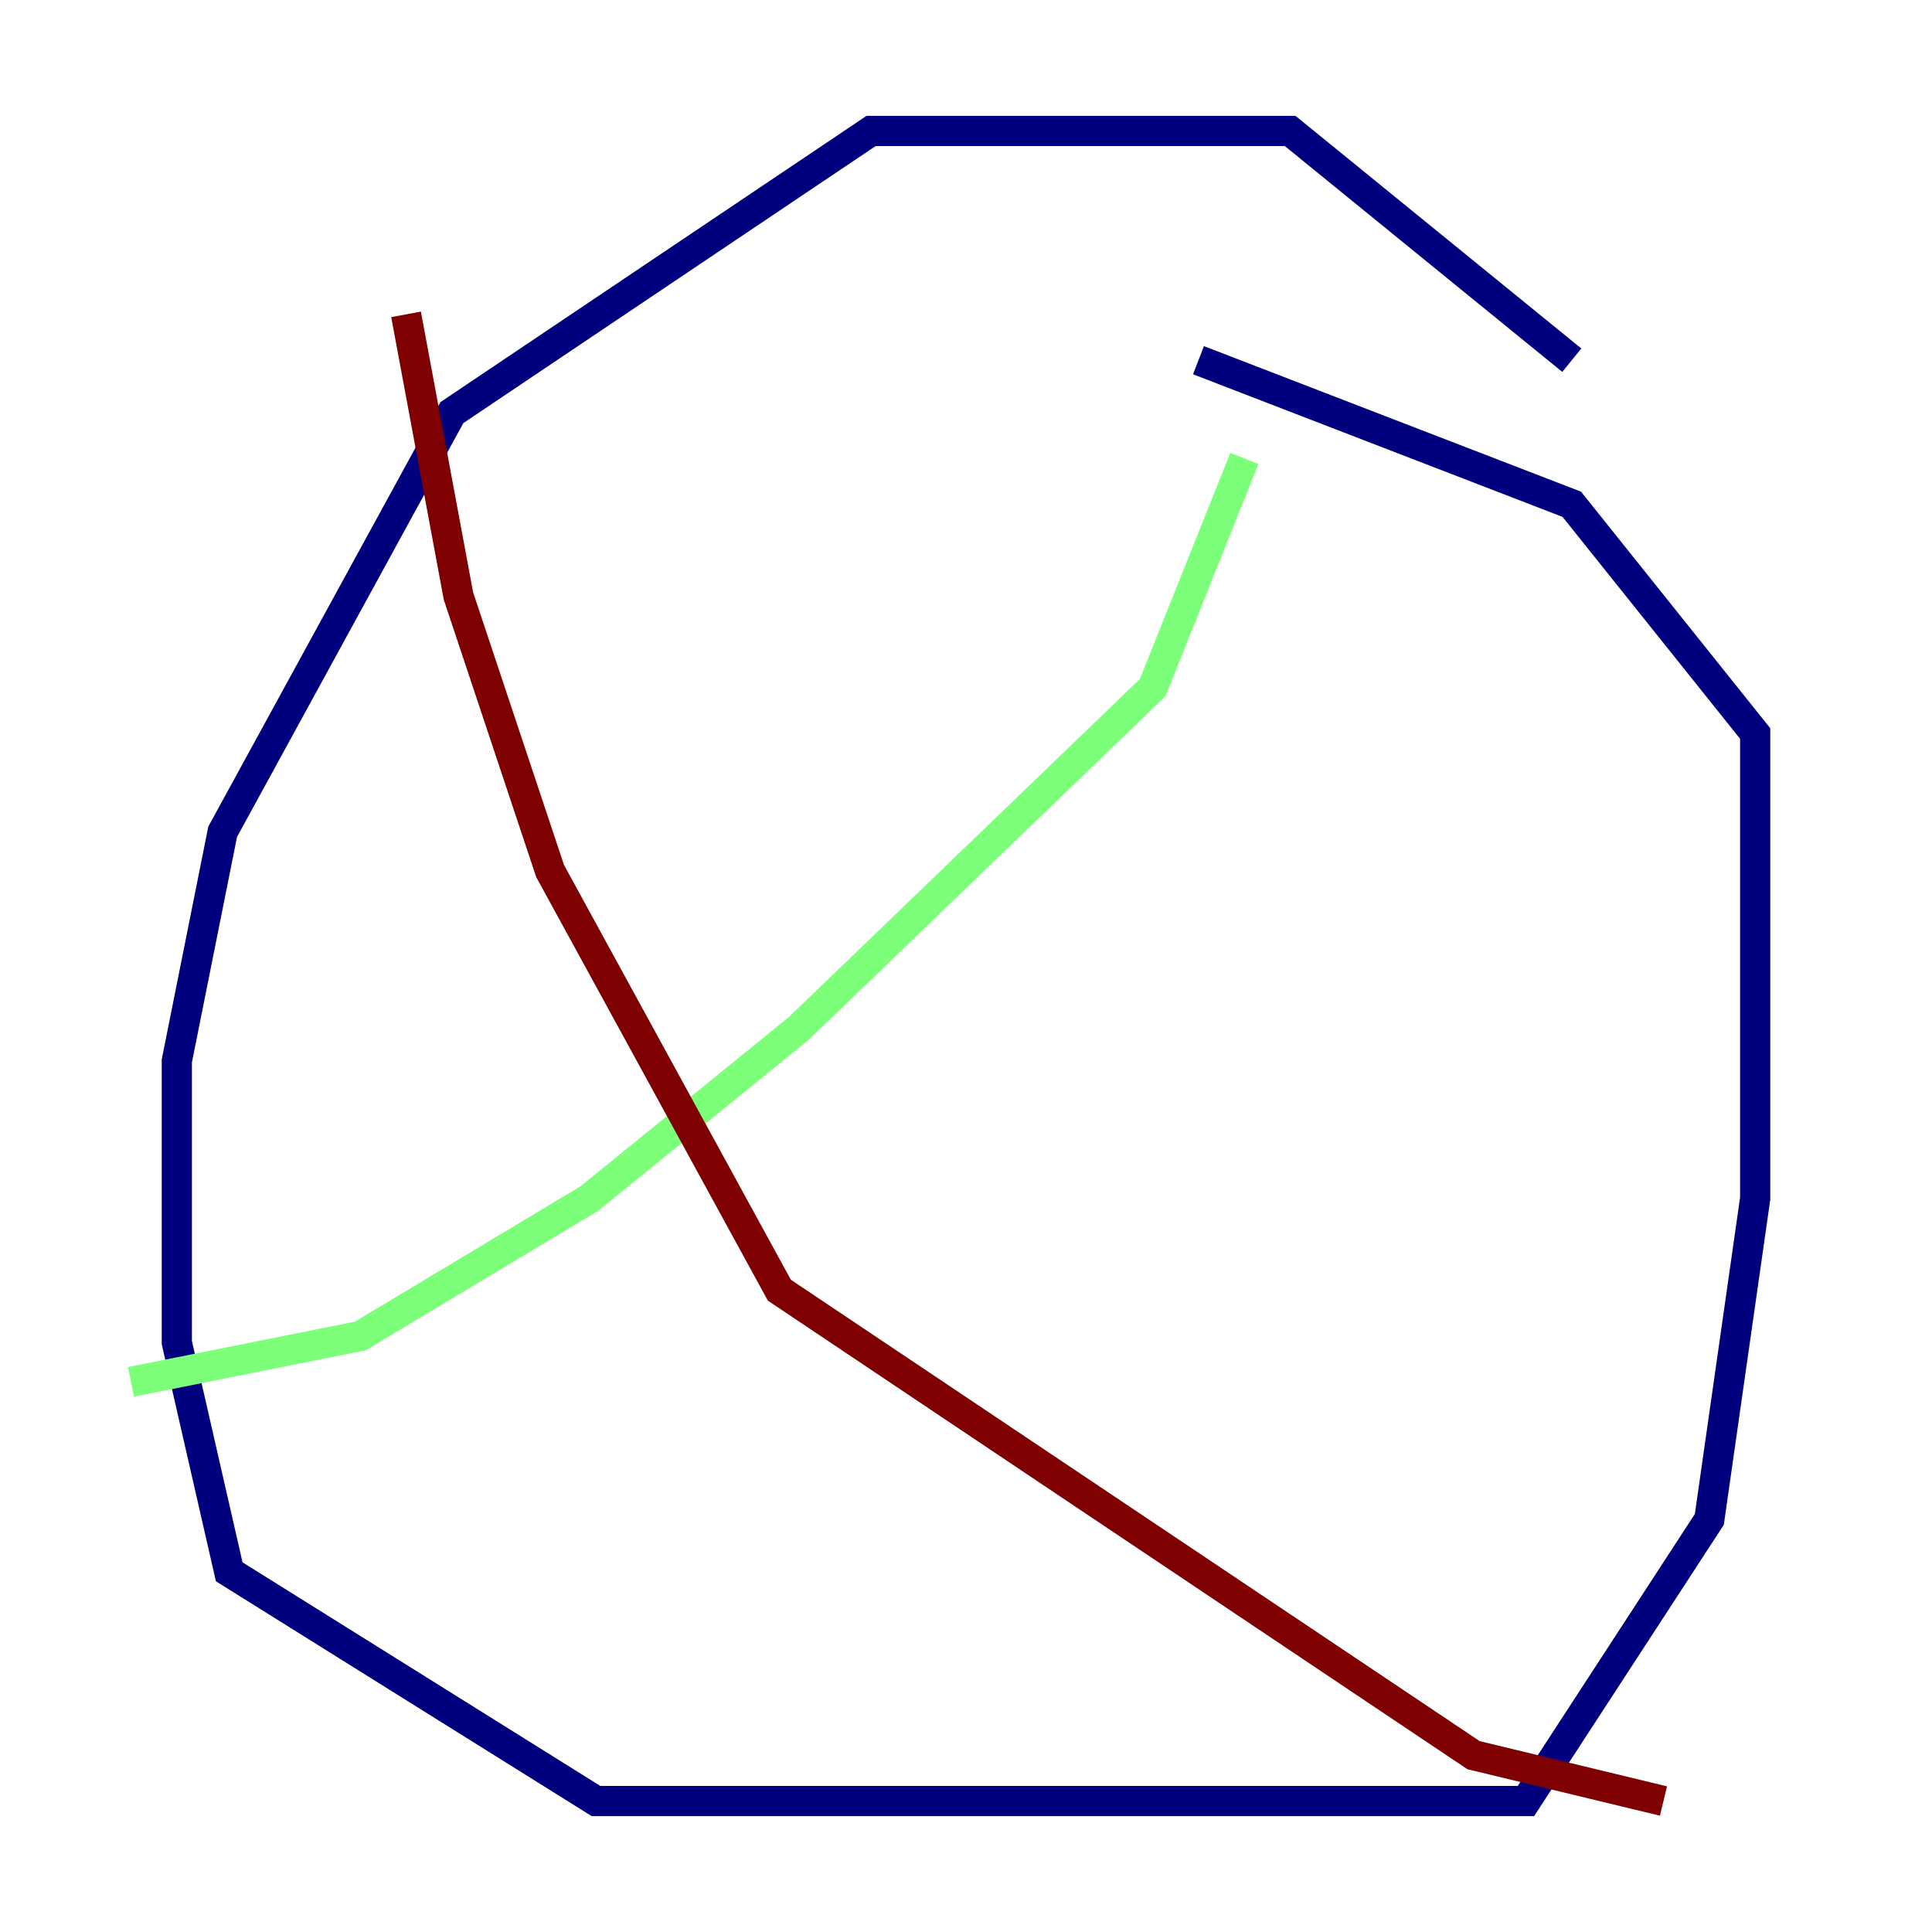 <?xml version="1.0" encoding="utf-8" ?>
<svg baseProfile="tiny" height="128" version="1.2" viewBox="0,0,128,128" width="128" xmlns="http://www.w3.org/2000/svg" xmlns:ev="http://www.w3.org/2001/xml-events" xmlns:xlink="http://www.w3.org/1999/xlink"><defs /><polyline fill="none" points="104.136,23.864 85.478,8.678 57.709,8.678 29.939,27.336 14.752,55.105 11.715,70.291 11.715,88.949 15.186,104.136 39.485,119.322 45.993,119.322 101.098,119.322 113.248,100.664 116.285,79.403 116.285,48.597 104.136,33.41 79.403,23.864" stroke="#00007f" stroke-width="2" /><polyline fill="none" points="82.441,30.373 76.366,45.559 52.936,68.122 39.051,79.403 23.864,88.515 8.678,91.552" stroke="#7cff79" stroke-width="2" /><polyline fill="none" points="26.902,20.827 30.373,39.485 36.447,57.709 51.634,85.478 97.627,116.285 110.21,119.322" stroke="#7f0000" stroke-width="2" /></svg>